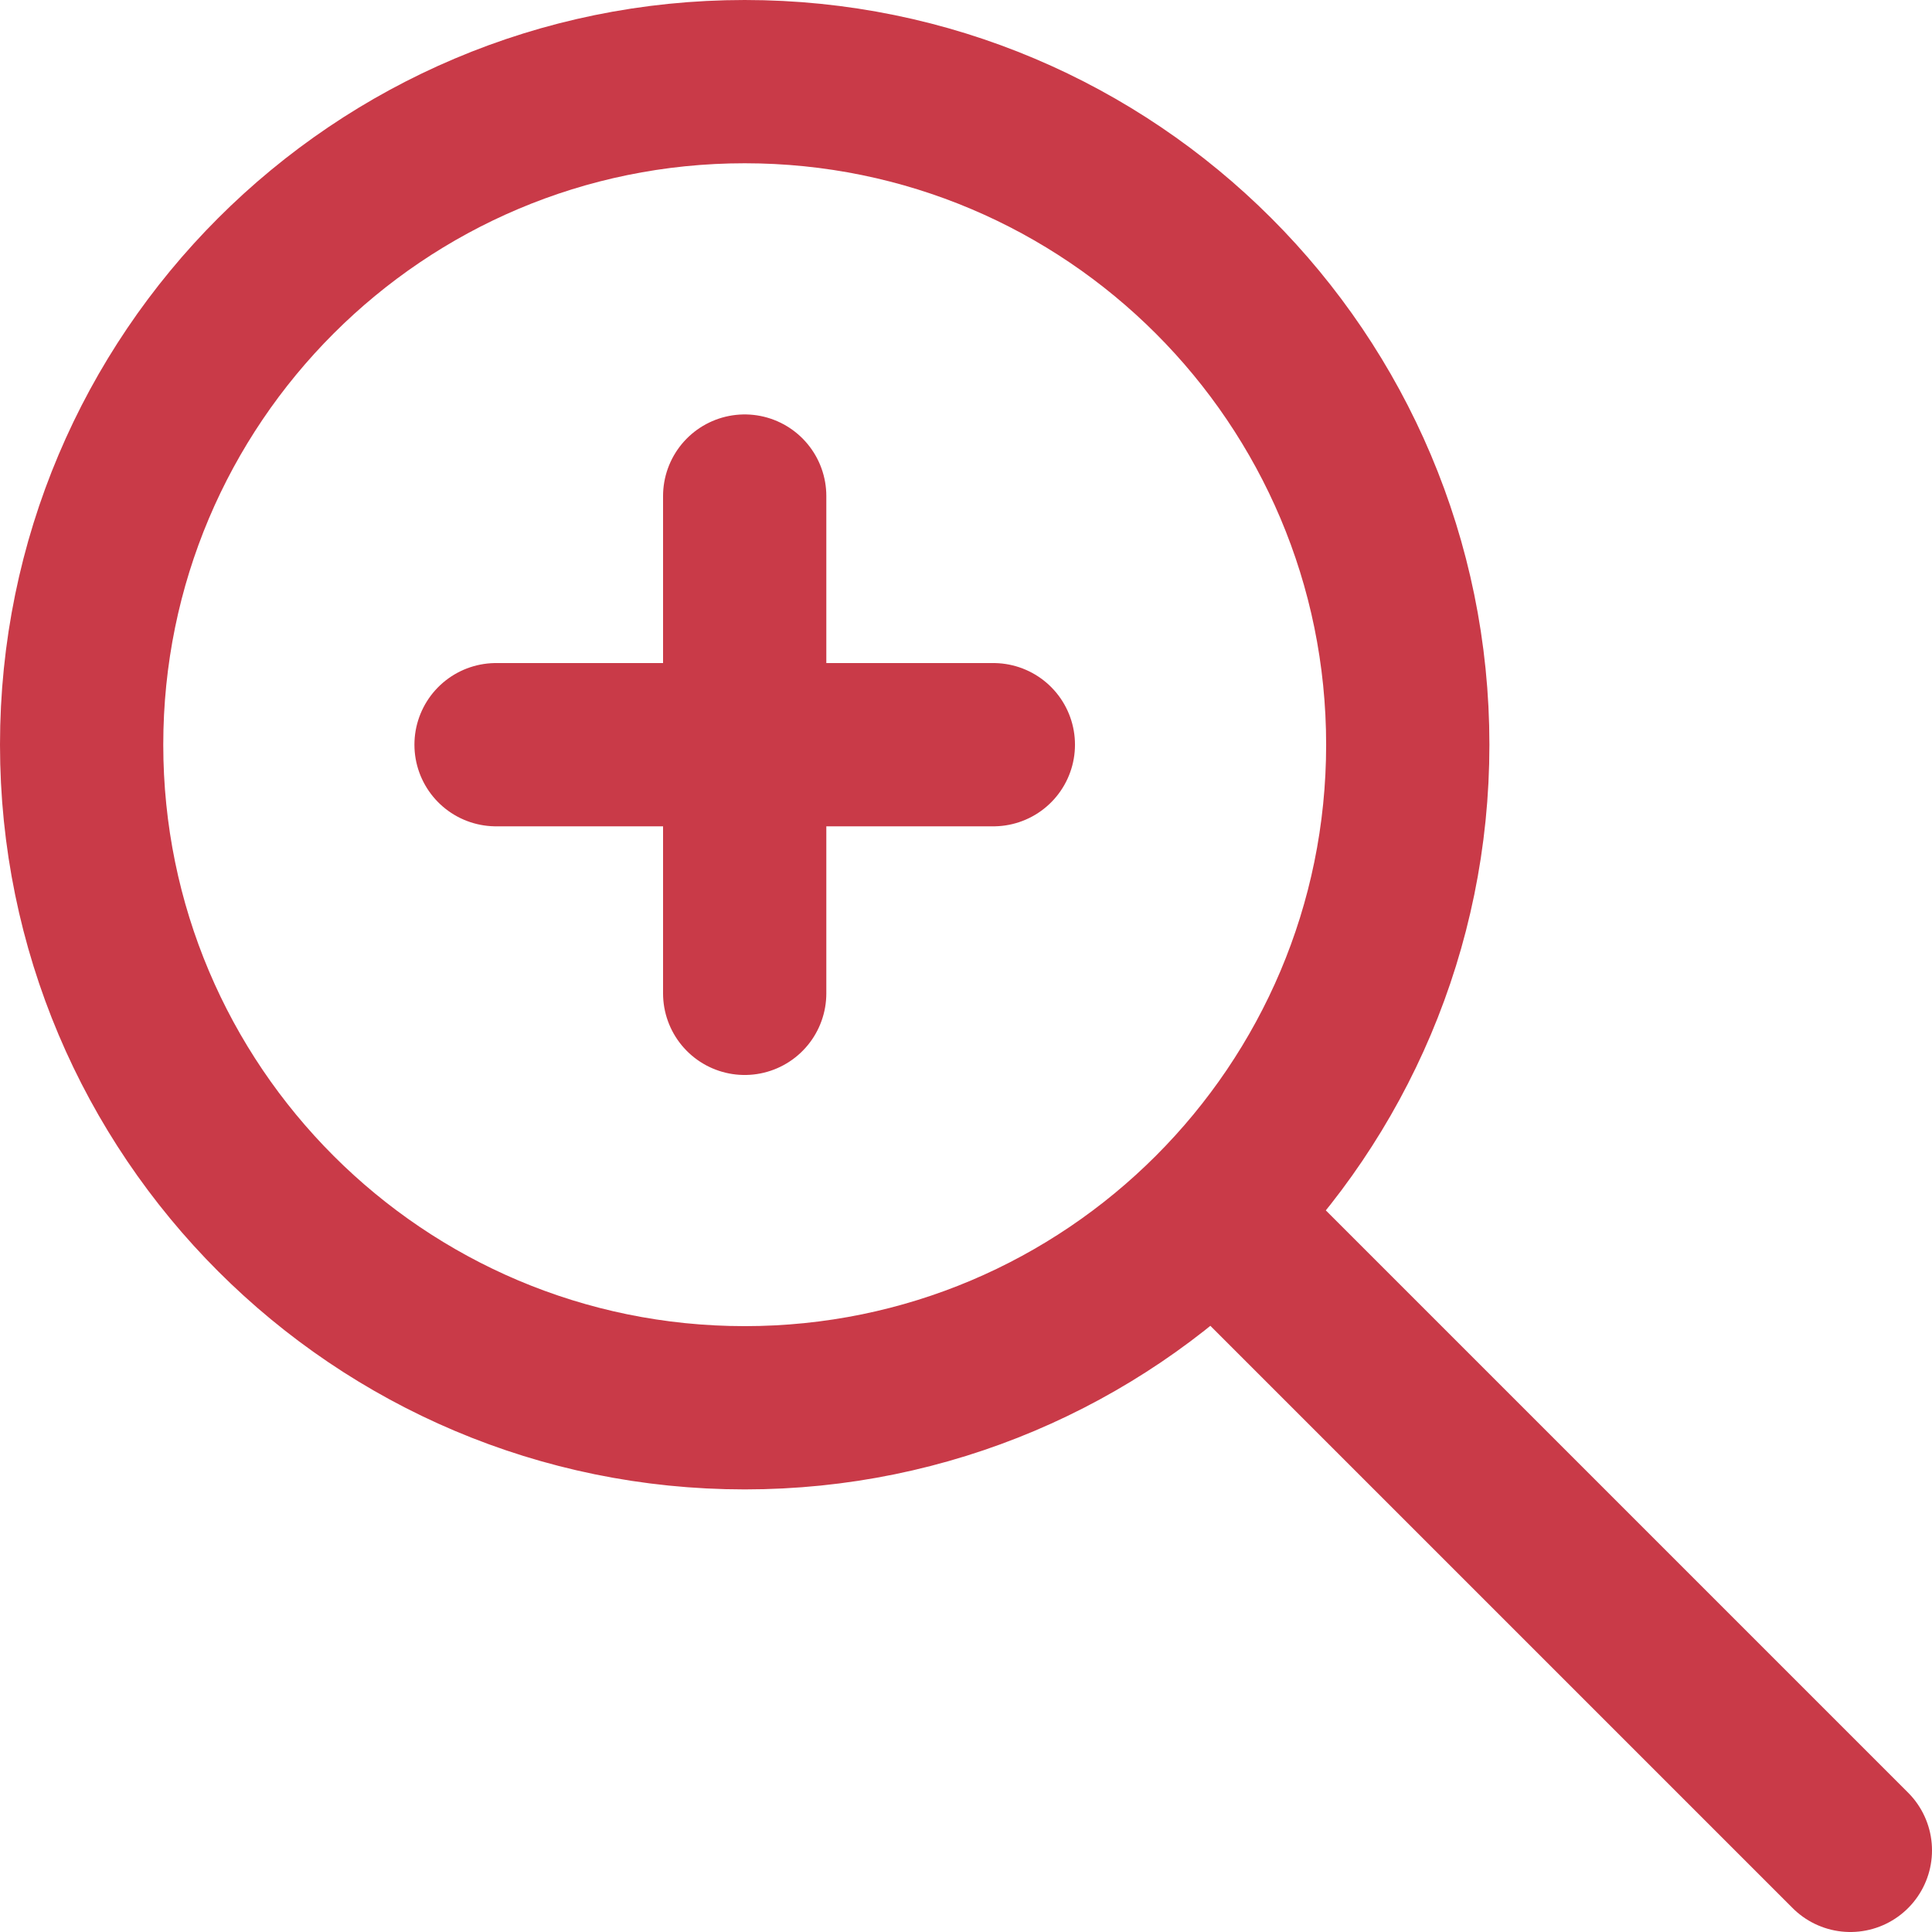 <svg width="71" height="71" fill="none" xmlns="http://www.w3.org/2000/svg"><path d="M27.367 51.735c13.458 0 24.368-10.91 24.368-24.368C51.735 13.91 40.825 3 27.367 3 13.91 3 3 13.91 3 27.367c0 13.458 10.91 24.368 24.367 24.368zM68 68L44.826 44.826M27.367 18.23v18.275m-9.137-9.138h18.275" stroke="#C93A48" stroke-width="6" stroke-linecap="round" stroke-linejoin="round"/></svg>